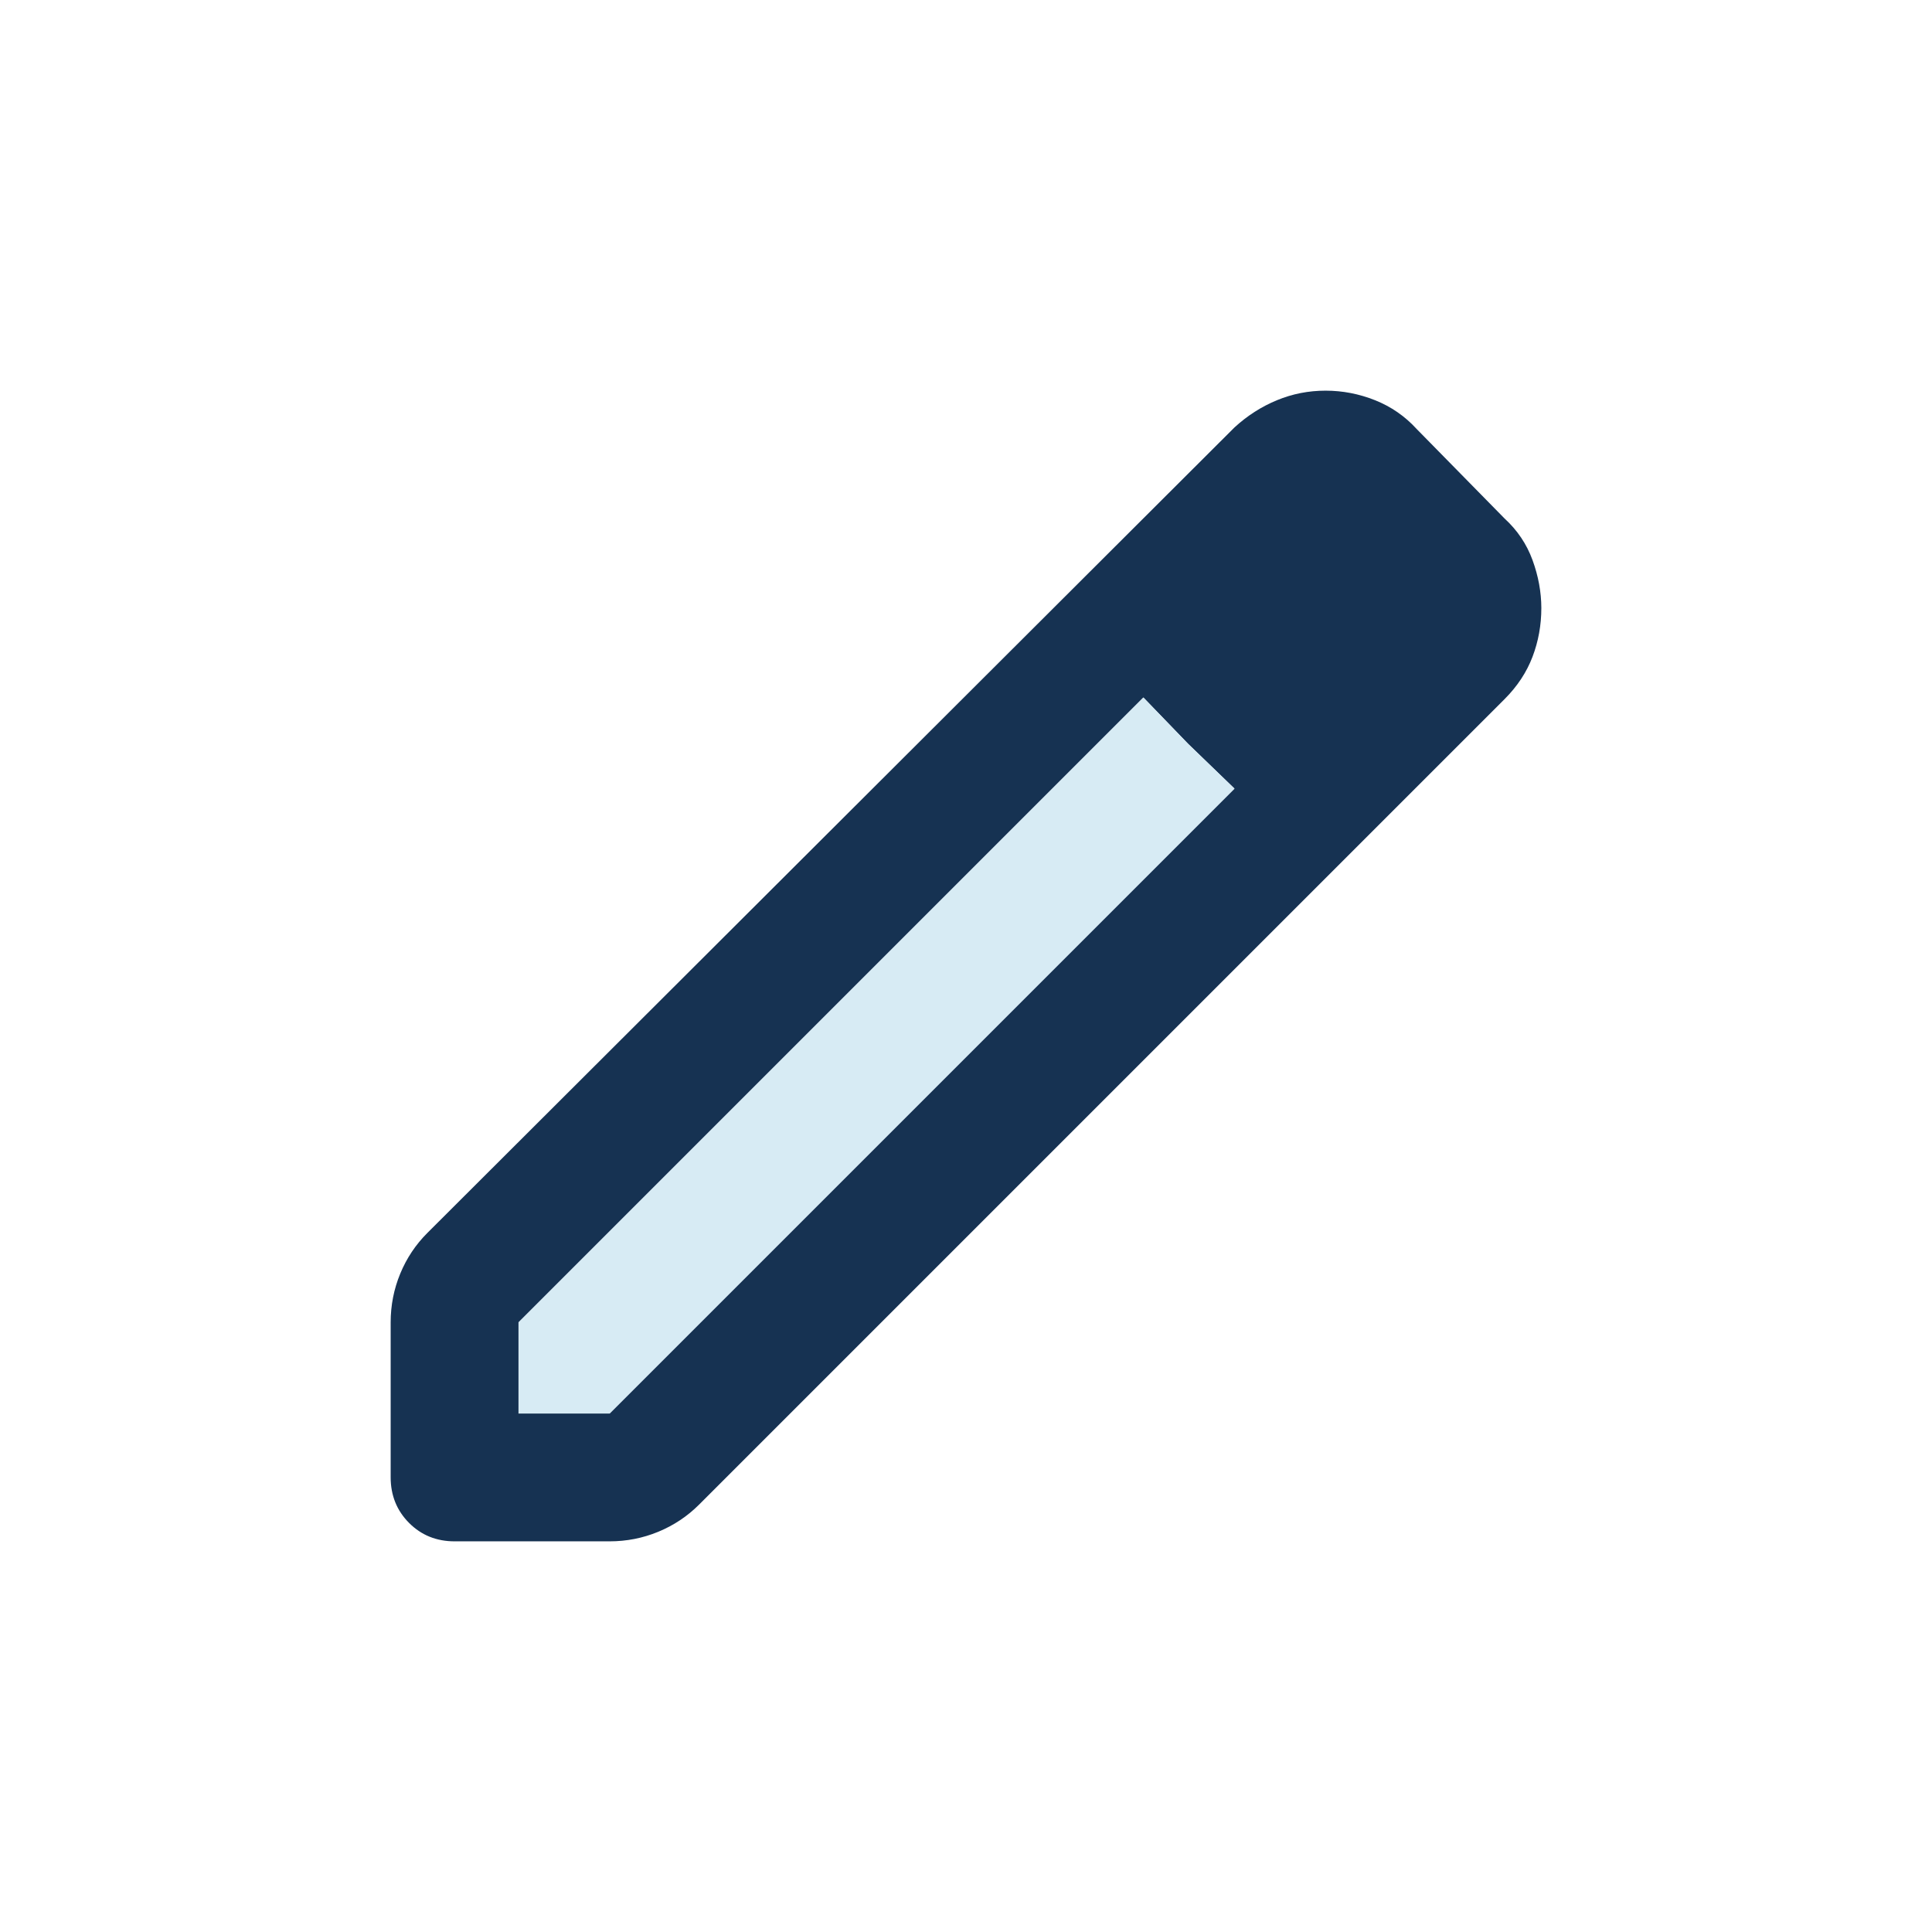 <svg viewBox="0 0 544 544" fill="none" xmlns="http://www.w3.org/2000/svg">
<path d="M146 398H171.65L347.6 222.05L321.95 196.4L146 372.35V398ZM128 434C122.9 434 118.628 432.272 115.184 428.816C111.74 425.36 110.012 421.088 110 416V372.35C110 367.55 110.9 362.972 112.7 358.616C114.5 354.26 117.05 350.438 120.35 347.15L347.6 120.35C351.2 117.05 355.178 114.5 359.534 112.7C363.89 110.9 368.462 110 373.25 110C378.038 110 382.688 110.9 387.2 112.7C391.712 114.5 395.612 117.2 398.9 120.8L423.65 146C427.25 149.3 429.872 153.2 431.516 157.7C433.16 162.2 433.988 166.7 434 171.2C434 176 433.172 180.578 431.516 184.934C429.86 189.29 427.238 193.262 423.65 196.85L196.85 423.65C193.55 426.95 189.722 429.5 185.366 431.3C181.01 433.1 176.438 434 171.65 434H128ZM334.55 209.45L321.95 196.4L347.6 222.05L334.55 209.45Z" fill="#163252"/>
<path d="M146 398H171.65L347.6 222.05L334.55 209.45L321.95 196.4L146 372.35V398Z" fill="#D7EBF4"/>
</svg>
